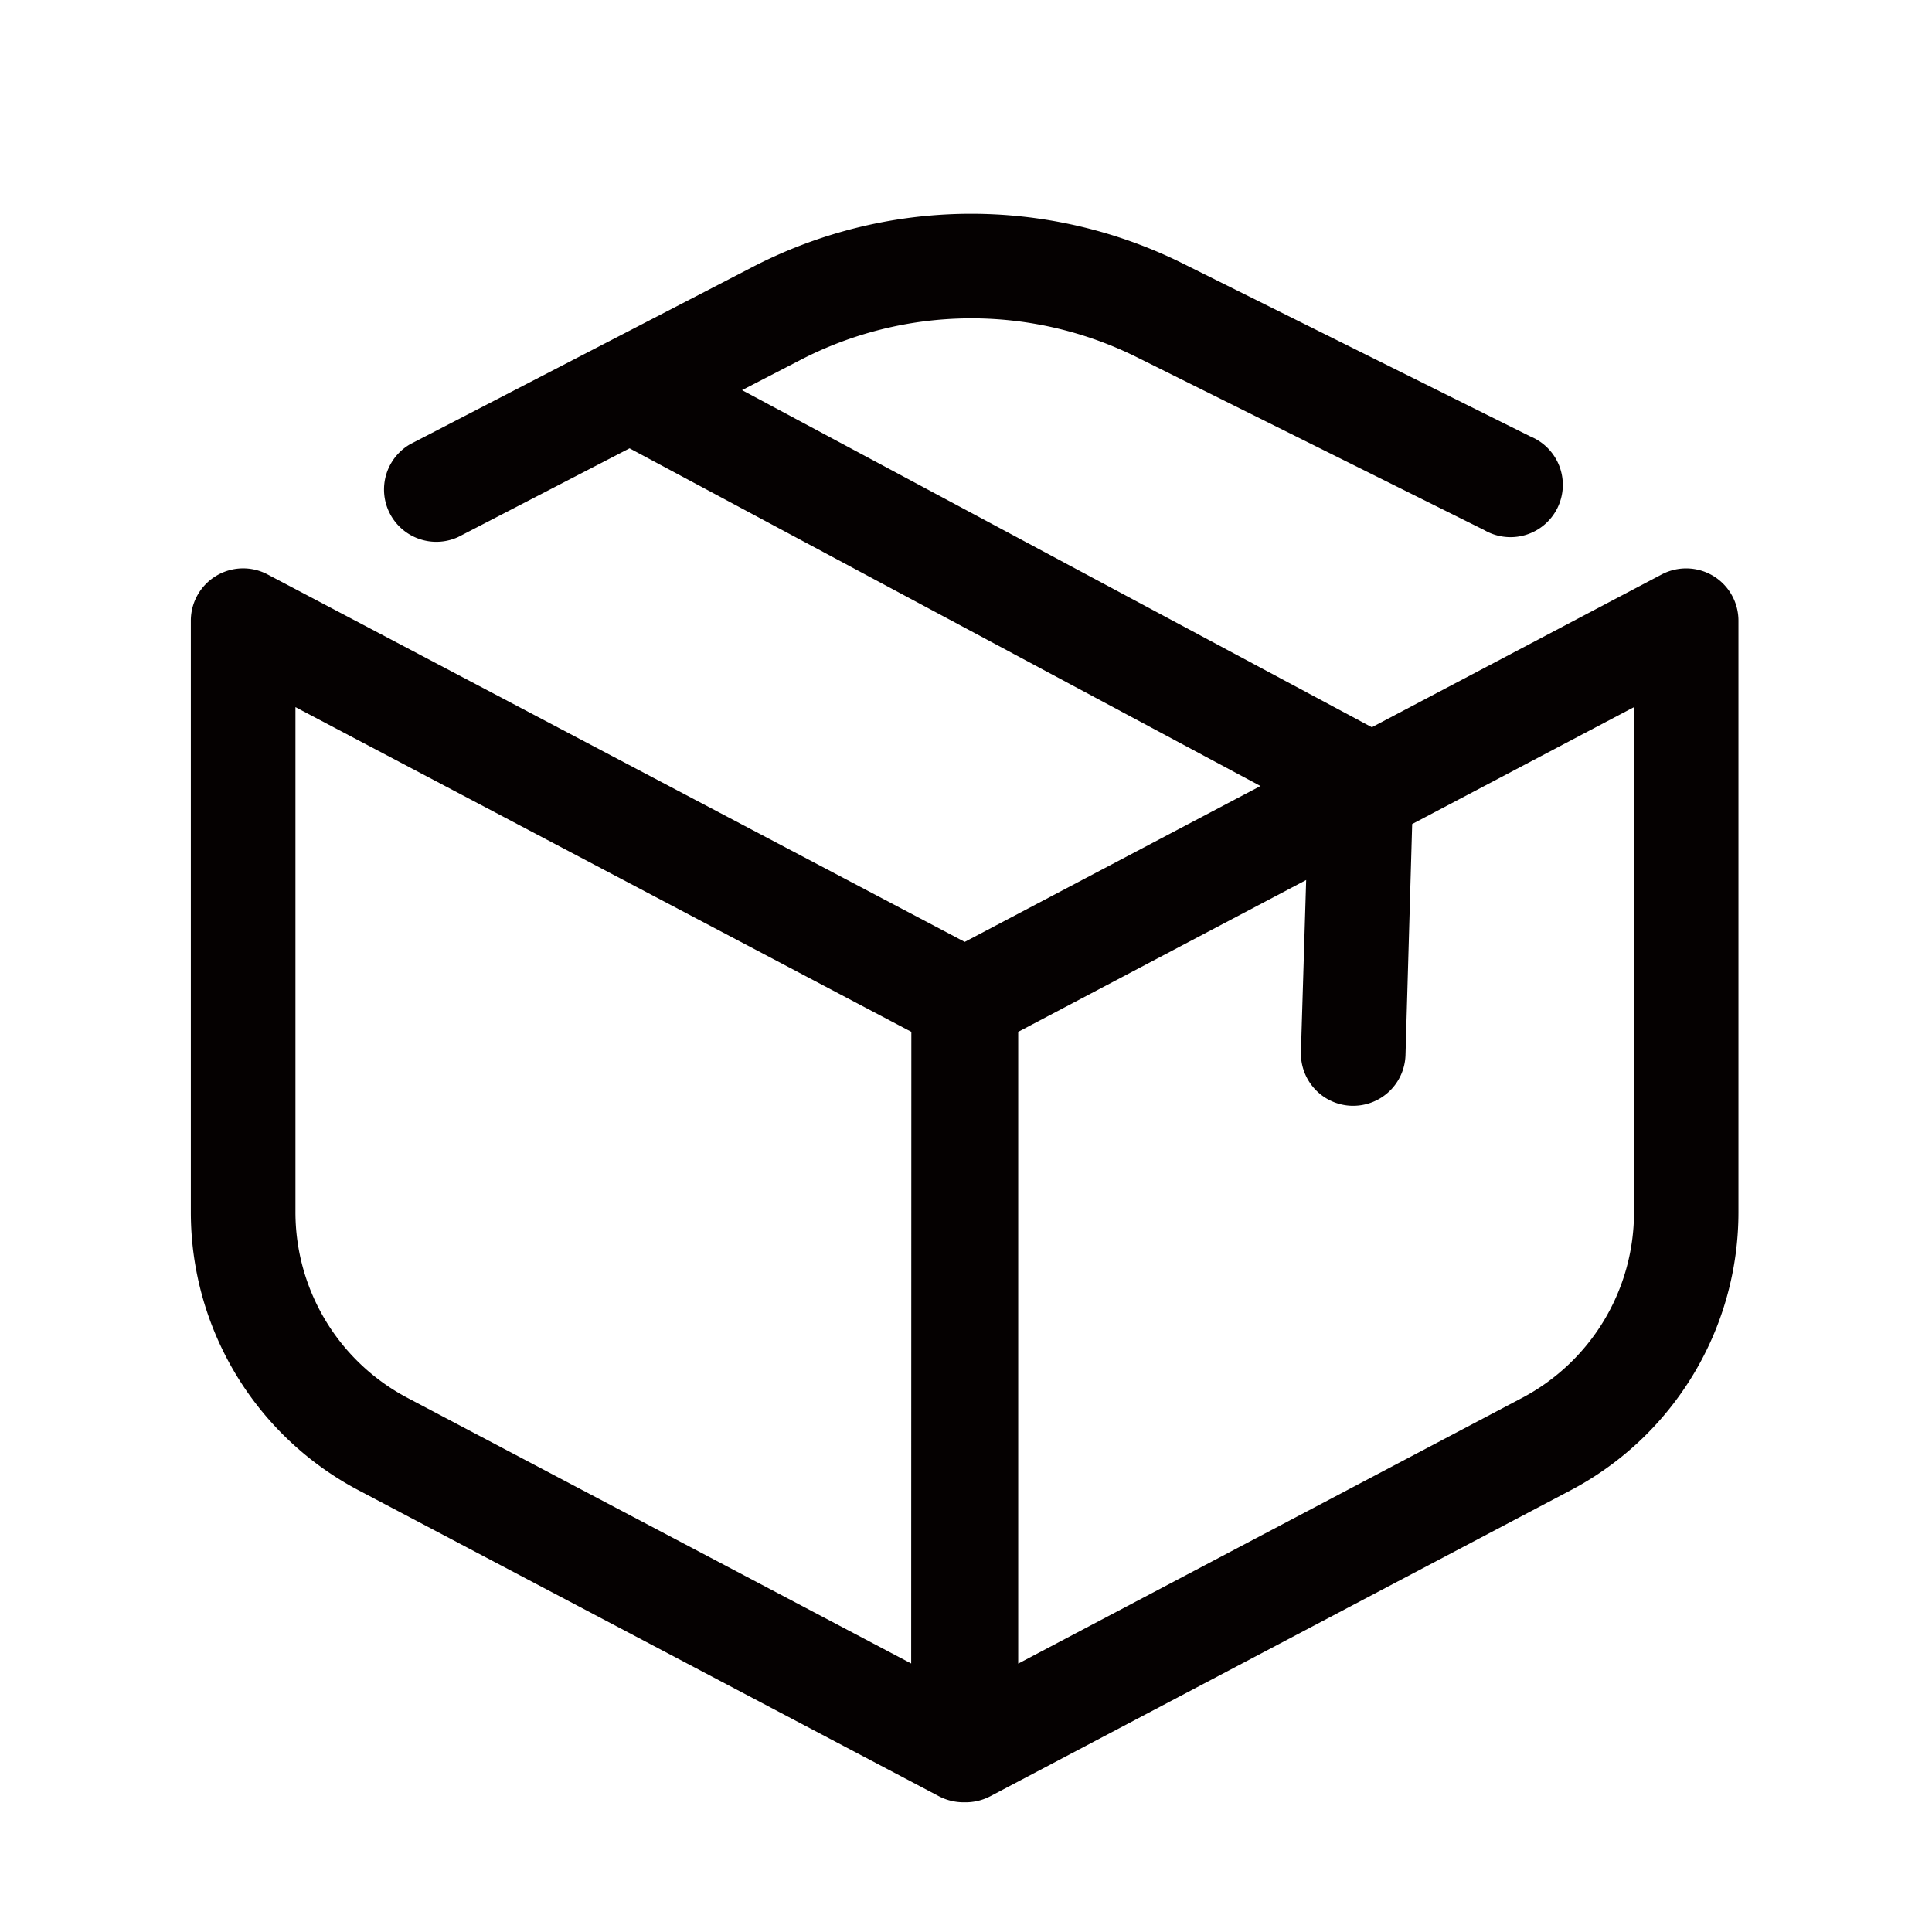 <svg id="レイヤー_2" data-name="レイヤー 2" xmlns="http://www.w3.org/2000/svg" viewBox="0 0 591.02 591.02"><defs><style>.cls-1{fill:#050101;}</style></defs><title>box</title><path class="cls-1" d="M524.08,176.17a16.08,16.08,0,0,0-15.7-.47l-88.72,46.77L227,119.35l17.41-9a113.72,113.72,0,0,1,103.28-1.12L454,162.13a16,16,0,1,0,14.23-28.58L361.91,80.64A145.49,145.49,0,0,0,229.6,82L125.47,135.89a16,16,0,0,0,14.69,28.39l52.43-27.13,193,103.3-90.47,47.69L81.81,175.7a16,16,0,0,0-23.43,14.13V370.71a96.14,96.14,0,0,0,51.4,85.23L287.25,549.5a16.26,16.26,0,0,0,7.46,1.84h.75a16.26,16.26,0,0,0,7.46-1.84l177.47-93.56a96.14,96.14,0,0,0,51.42-85.23V189.83A16,16,0,0,0,524.08,176.17ZM278.74,508.88l-154-81.21a64.21,64.21,0,0,1-34.36-57V216.32l188.41,99.33ZM499.86,370.71a64.19,64.19,0,0,1-34.38,57l-154,81.21V315.65l88.09-46.44-1.6,52.61a16,16,0,0,0,15.49,16.45h.5a16,16,0,0,0,16-15.51L432,252.08l67.85-35.76Z"/></svg>